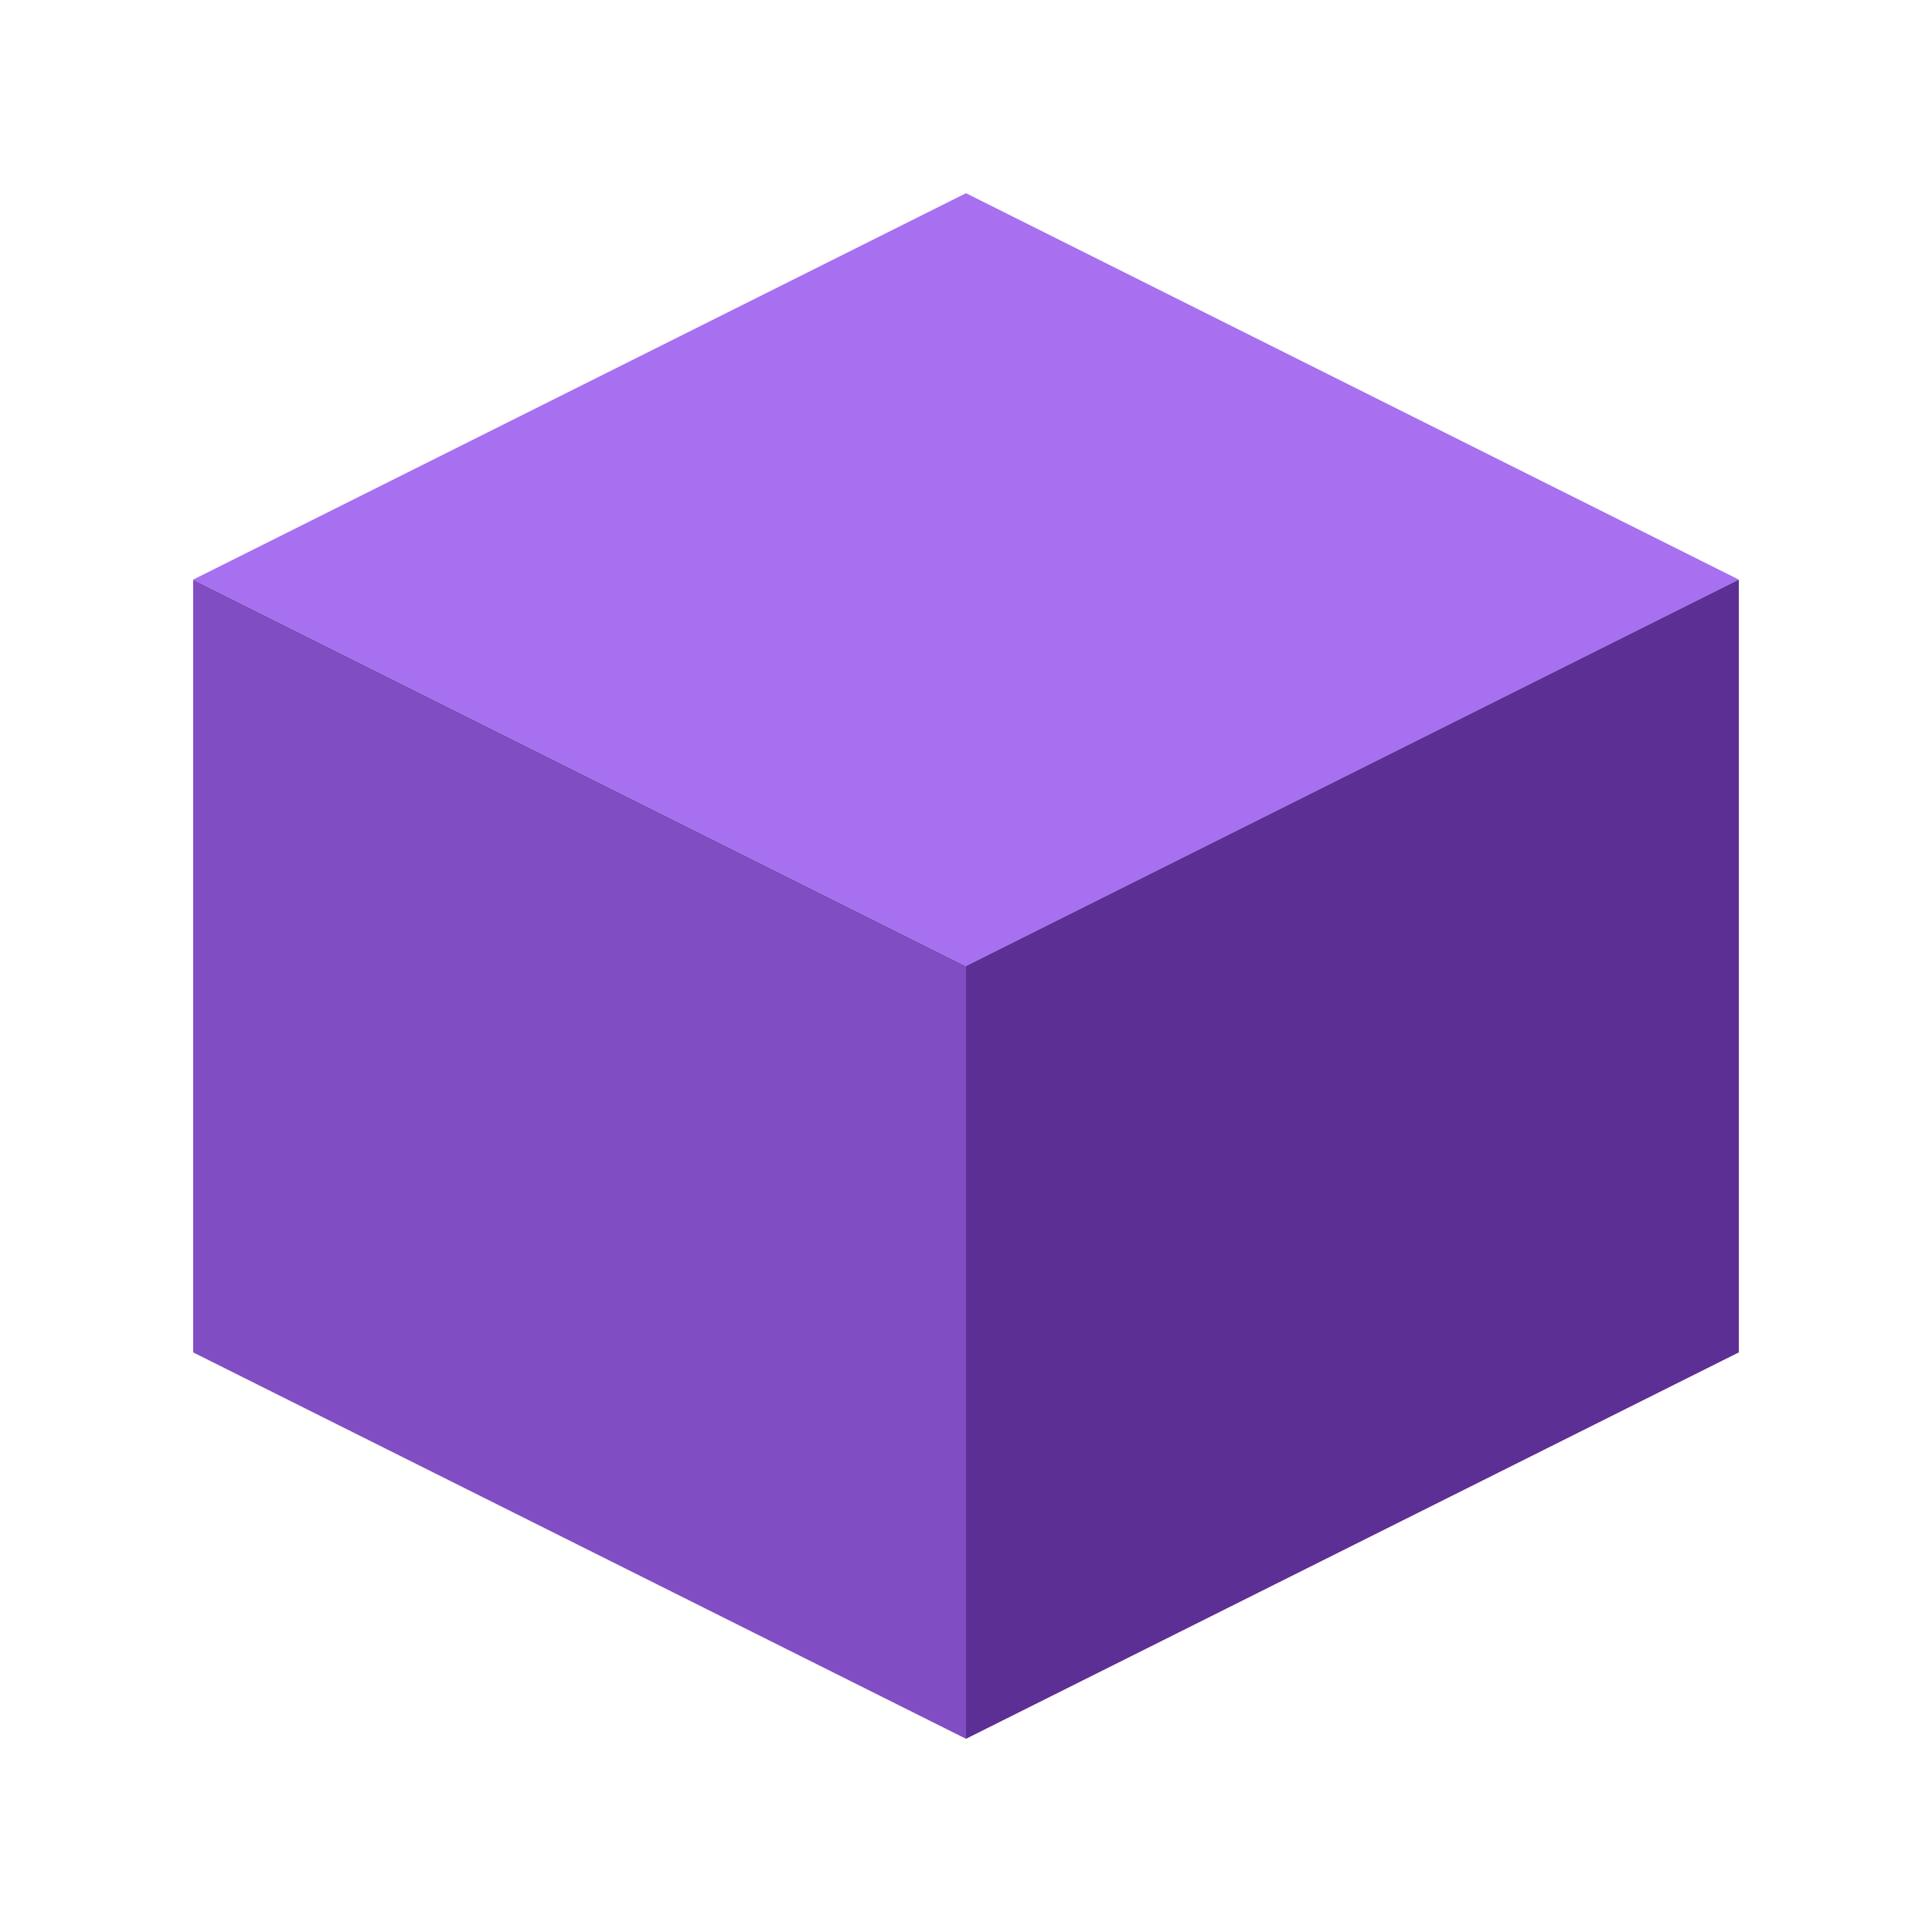 <svg width="100" height="100" viewBox="0 0 100 100" xmlns="http://www.w3.org/2000/svg">
  <polygon points="50,10 90,30 50,50 10,30" fill="#a770f0"/>
  <polygon points="10,30 50,50 50,90 10,70" fill="#814dc2"/>
  <polygon points="90,30 50,50 50,90 90,70" fill="#5c2f95"/>
</svg>
